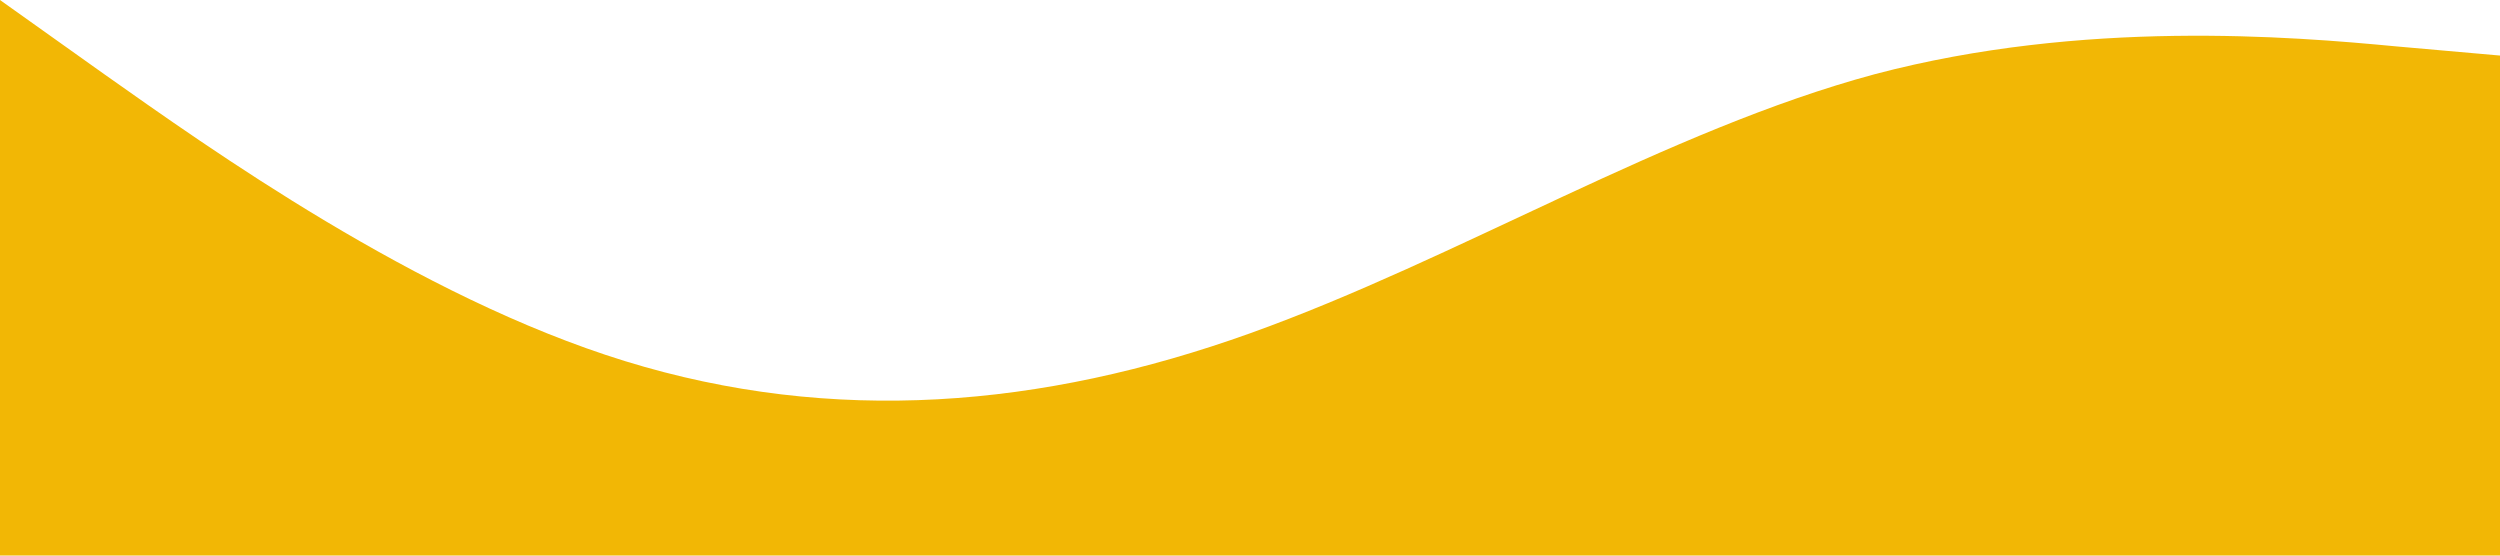 <?xml version="1.0" standalone="no"?><svg xmlns="http://www.w3.org/2000/svg" viewBox="0 0 1440 320"><path fill="#f2b705" fill-opacity="1" d="M0,0L60,42.7C120,85,240,171,360,208C480,245,600,235,720,192C840,149,960,75,1080,42.7C1200,11,1320,21,1380,26.7L1440,32L1440,320L1380,320C1320,320,1200,320,1080,320C960,320,840,320,720,320C600,320,480,320,360,320C240,320,120,320,60,320L0,320Z"></path></svg>
